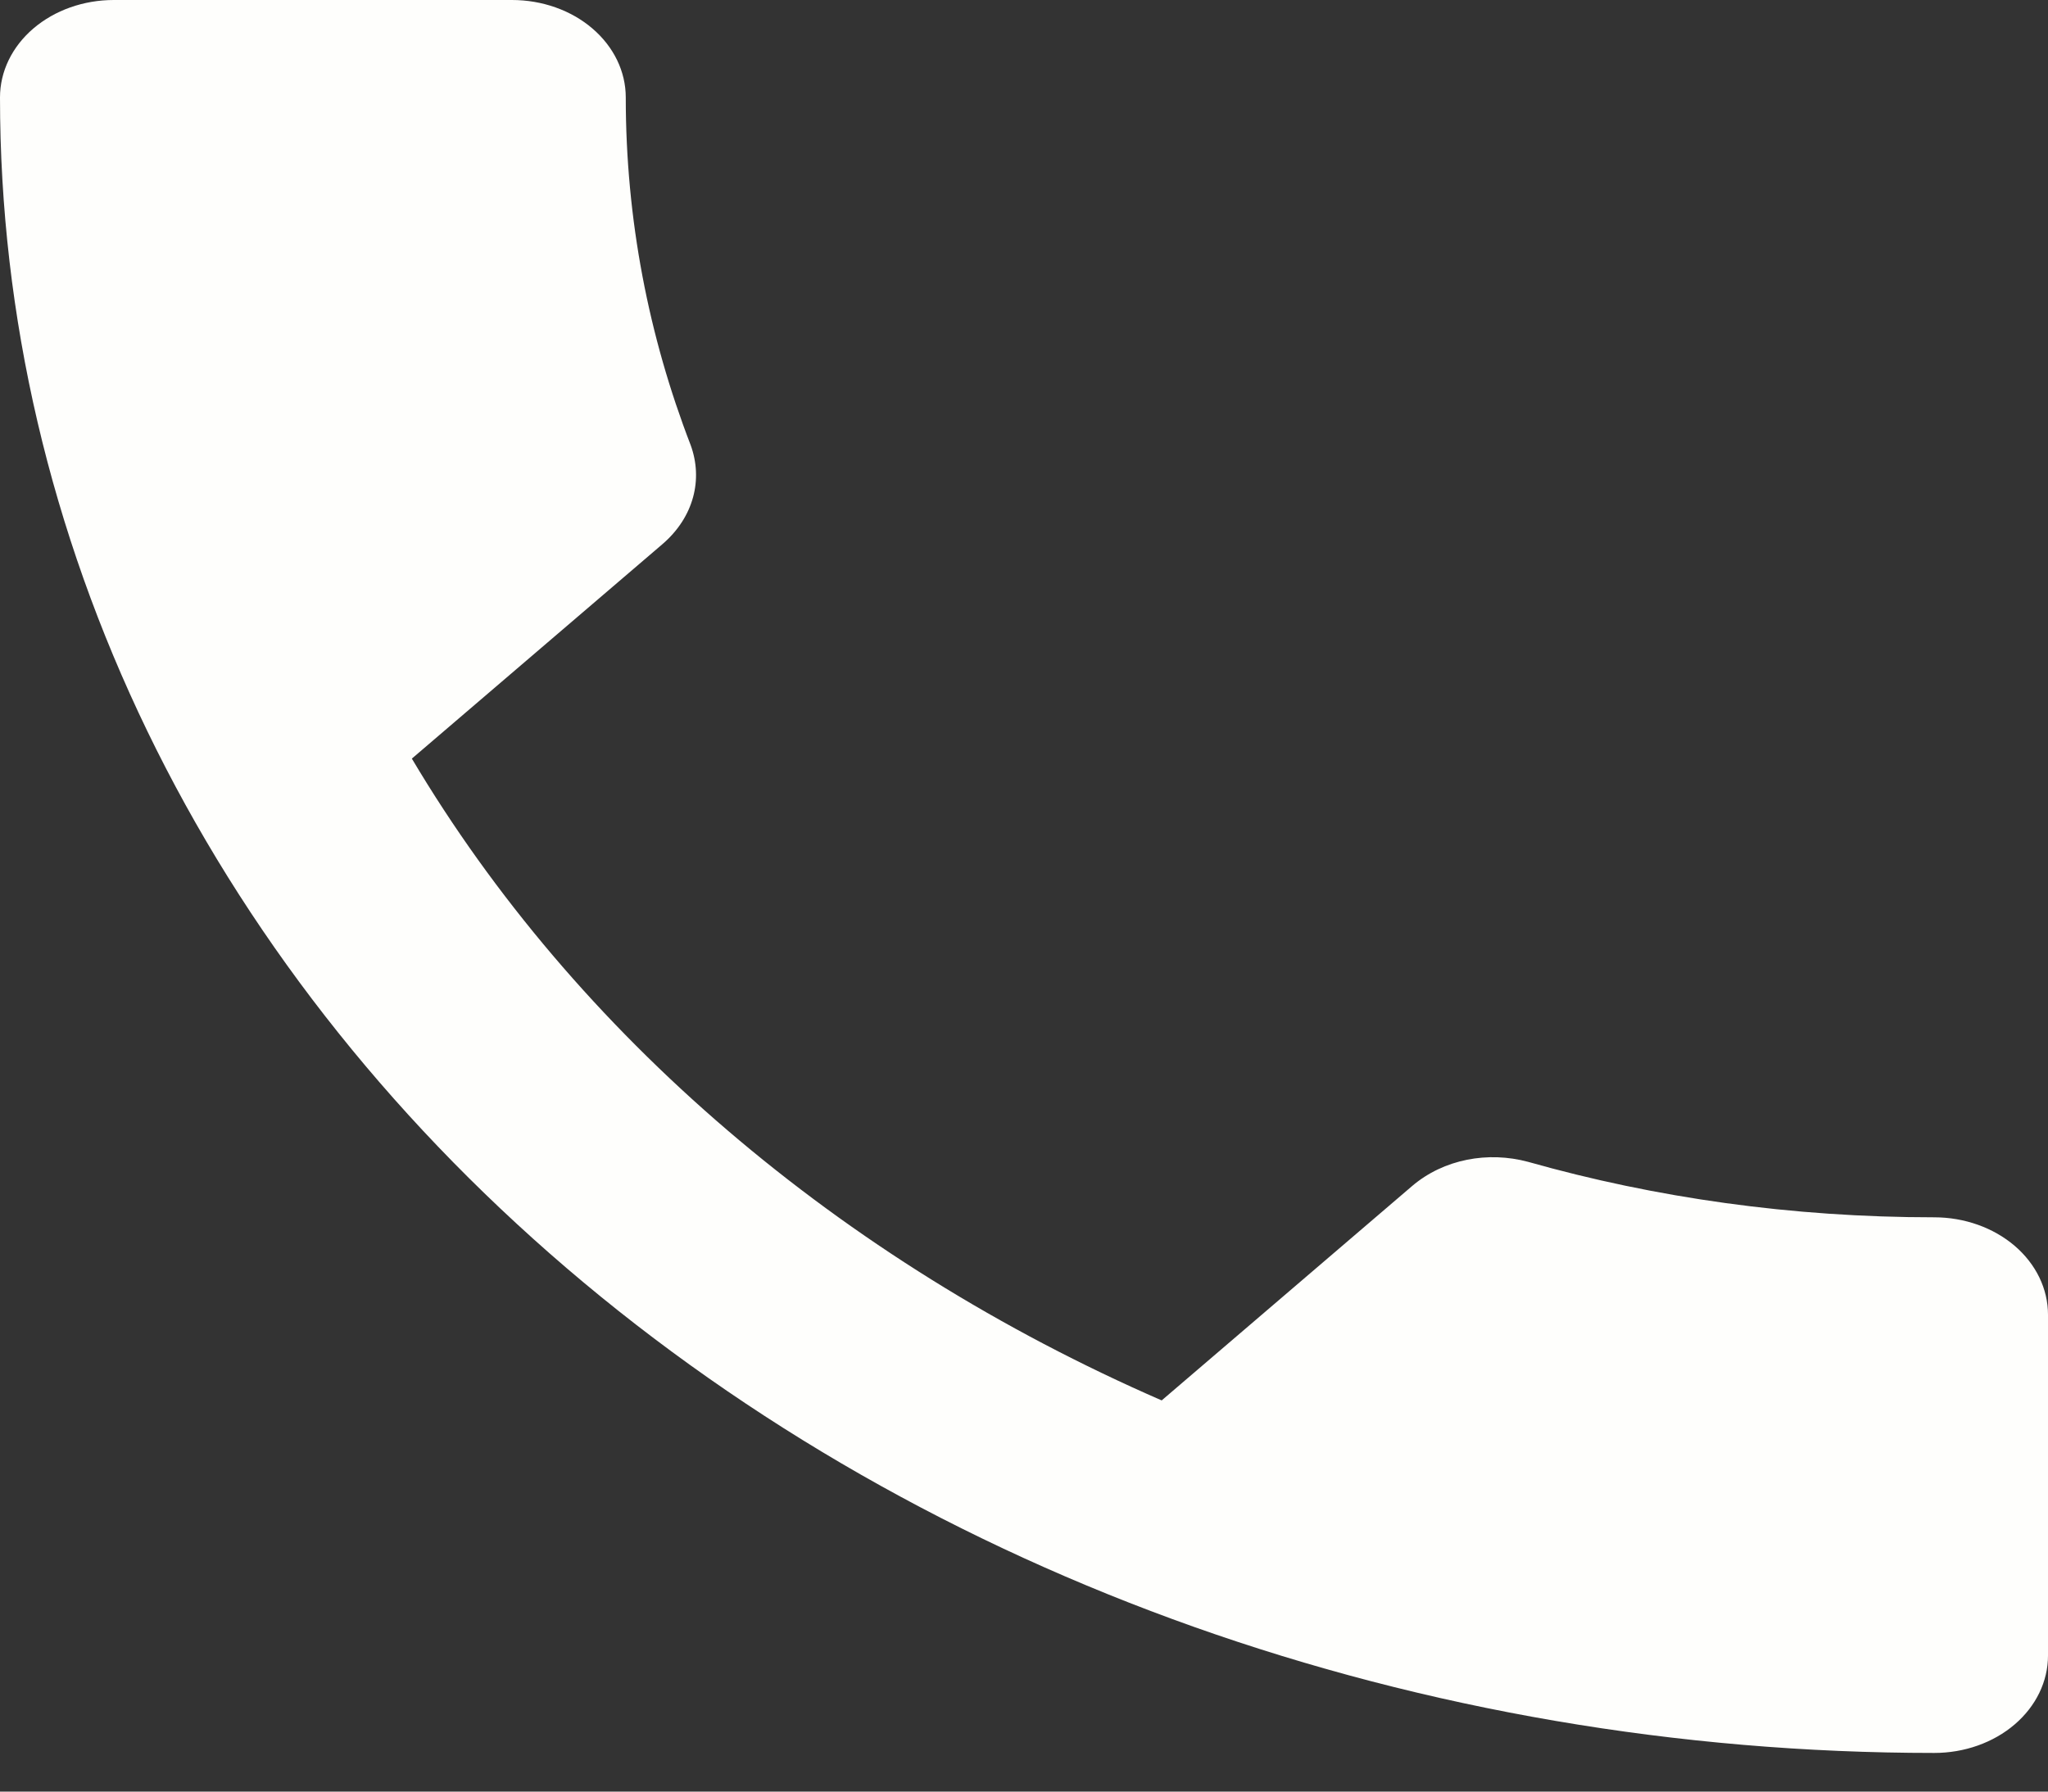 <svg width="40" height="35" viewBox="0 0 40 35" fill="none" xmlns="http://www.w3.org/2000/svg">
<rect x="0" y="0" width="40" height="35" fill="#333333" stroke="none"/>
<path d="M8.044 14.82C11.244 20.205 16.4 24.618 22.689 27.358L27.578 23.172C28.2 22.64 29.067 22.488 29.844 22.697C32.333 23.401 35 23.781 37.778 23.781C38.367 23.781 38.932 23.982 39.349 24.338C39.766 24.695 40 25.179 40 25.684V32.343C40 32.847 39.766 33.331 39.349 33.688C38.932 34.045 38.367 34.245 37.778 34.245C27.759 34.245 18.15 30.837 11.065 24.772C3.98 18.707 0 10.48 0 1.903C0 1.398 0.234 0.914 0.651 0.557C1.068 0.2 1.633 0 2.222 0H10C10.589 0 11.155 0.2 11.571 0.557C11.988 0.914 12.222 1.398 12.222 1.903C12.222 4.281 12.667 6.564 13.489 8.694C13.733 9.36 13.556 10.102 12.933 10.635L8.044 14.82Z" fill="#FEFEFC"/>
</svg>
